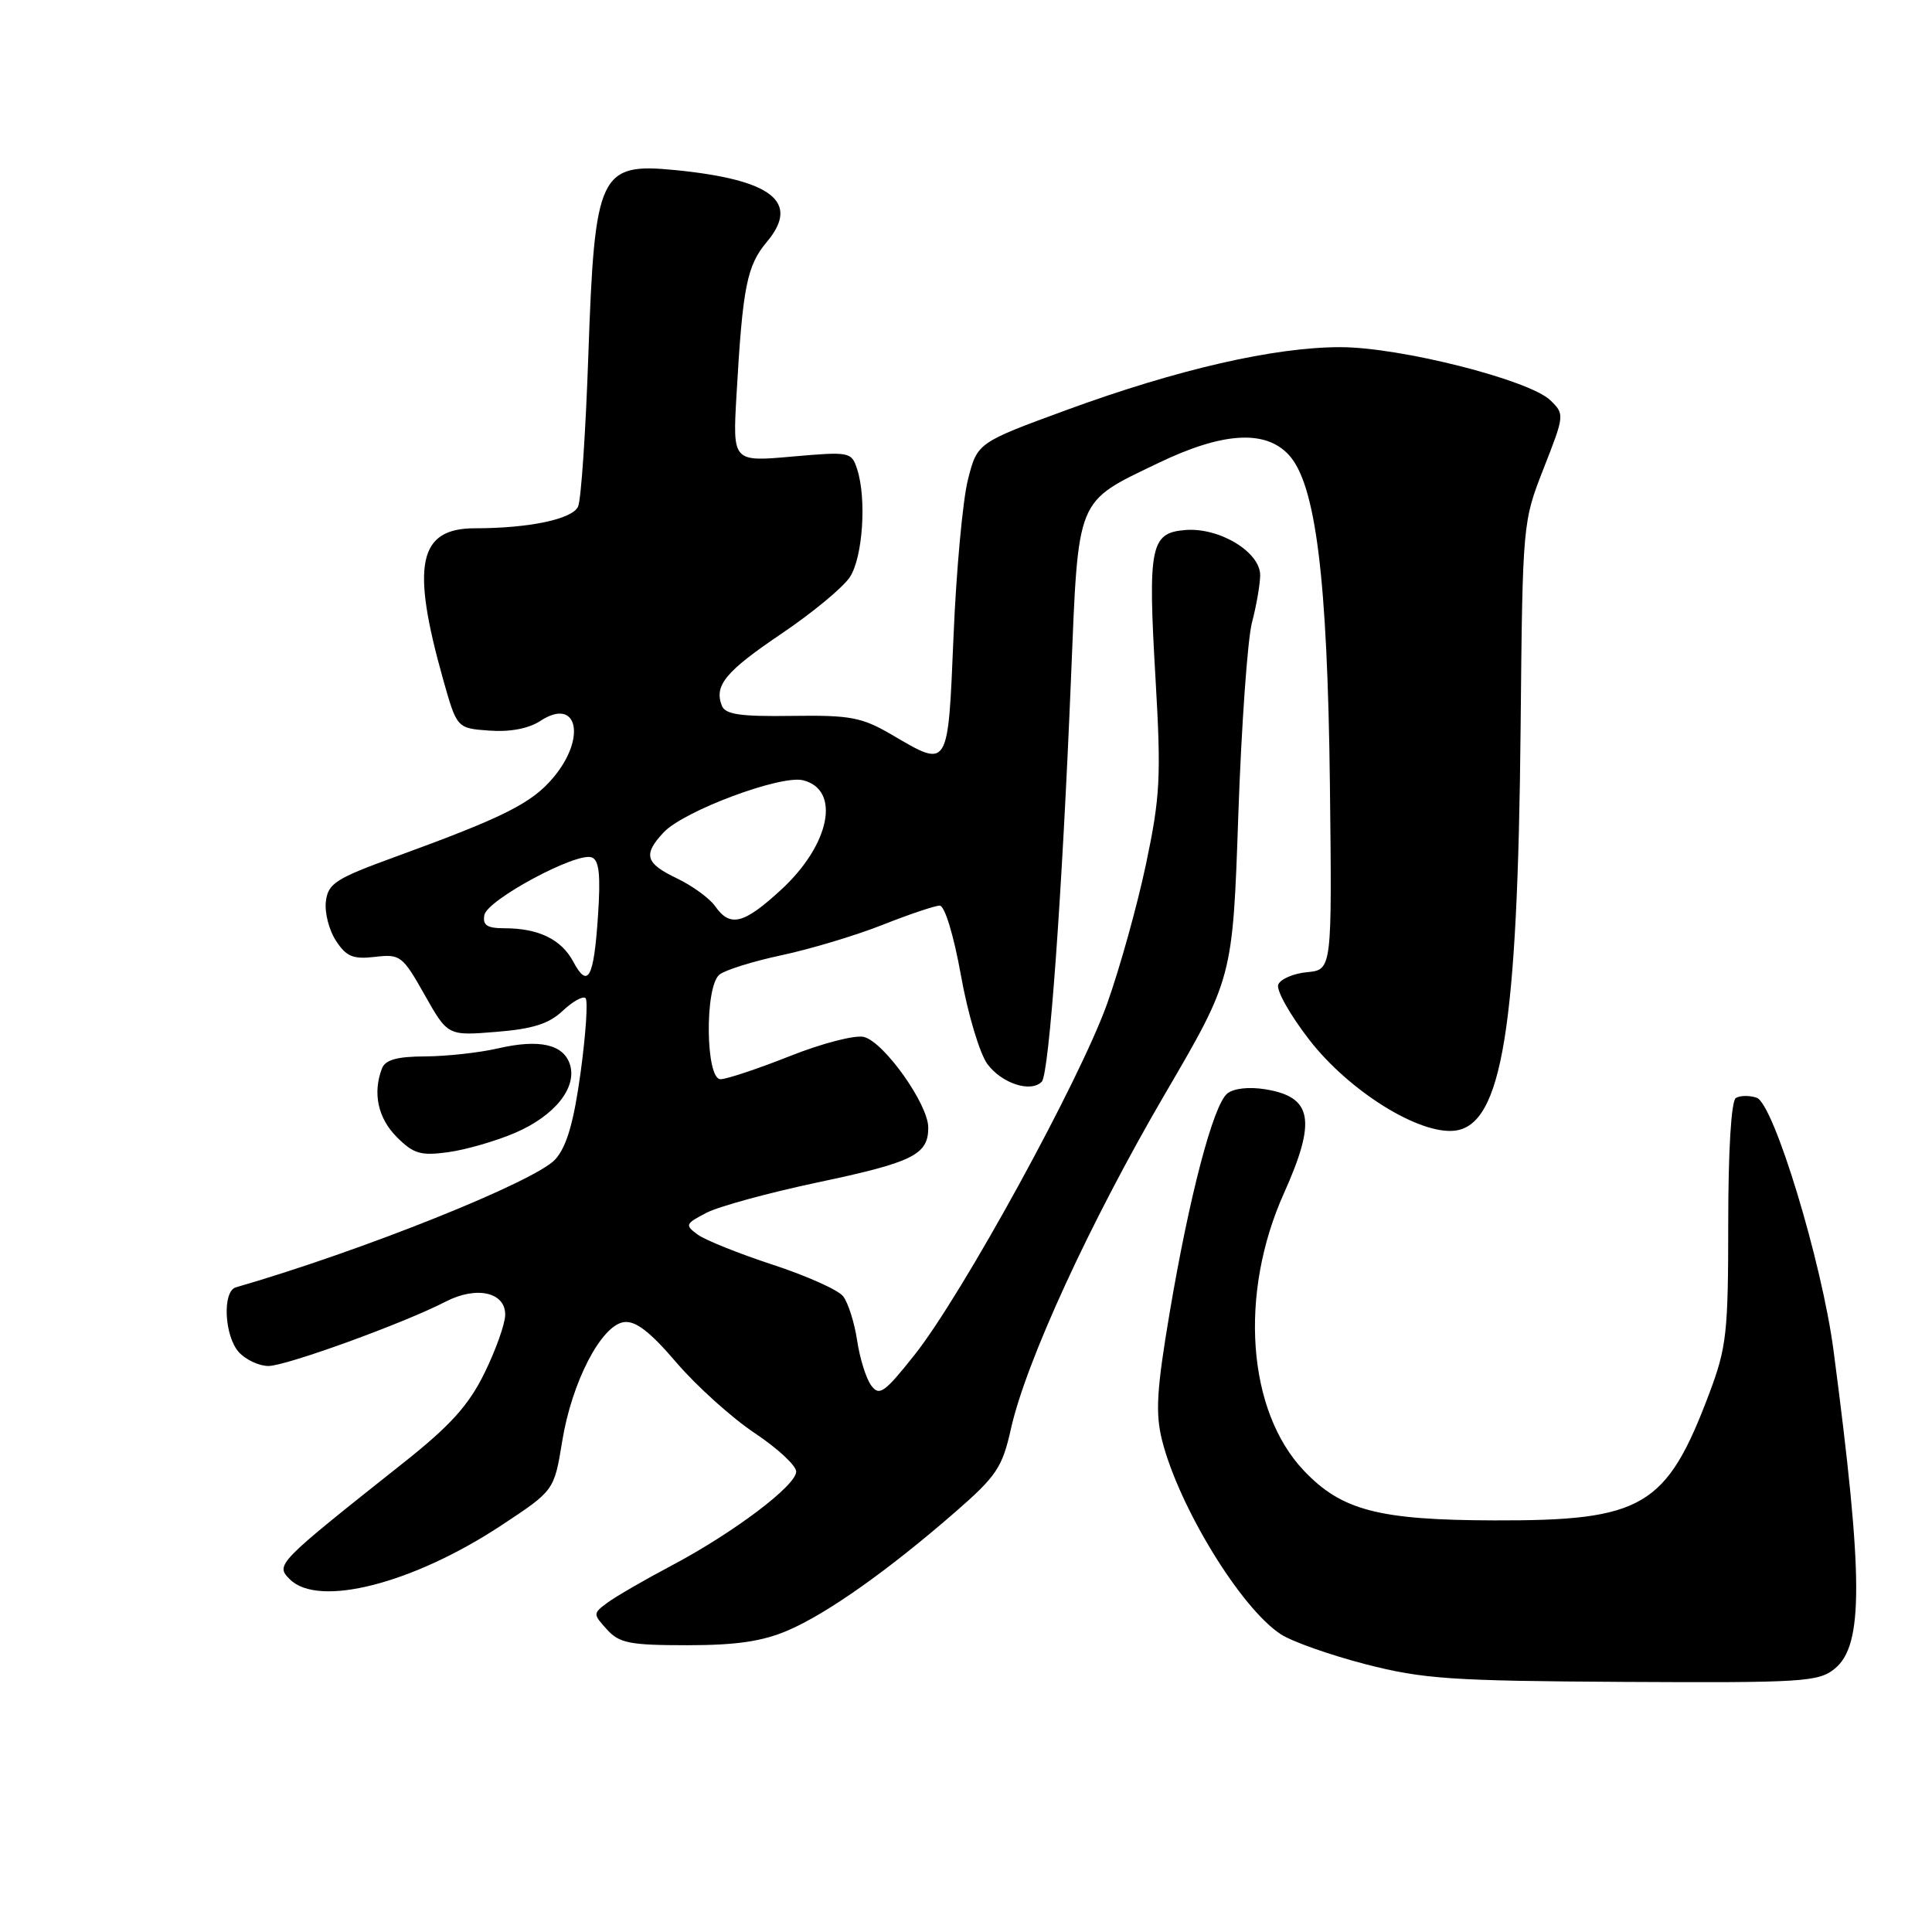<?xml version="1.0" encoding="UTF-8" standalone="no"?>
<!DOCTYPE svg PUBLIC "-//W3C//DTD SVG 1.1//EN" "http://www.w3.org/Graphics/SVG/1.1/DTD/svg11.dtd" >
<svg xmlns="http://www.w3.org/2000/svg" xmlns:xlink="http://www.w3.org/1999/xlink" version="1.1" viewBox="0 0 256 256">
 <g >
 <path fill="currentColor"
d=" M 243.10 221.12 C 246.94 218.01 246.92 209.14 242.96 179.00 C 241.42 167.24 235.02 146.19 232.76 145.45 C 231.80 145.13 230.56 145.15 230.01 145.49 C 229.40 145.87 229.00 152.41 229.00 162.04 C 229.00 176.60 228.79 178.52 226.49 184.63 C 220.82 199.68 217.71 201.52 198.00 201.46 C 182.69 201.42 177.78 200.14 172.79 194.89 C 165.26 186.98 164.13 171.46 170.13 158.11 C 174.46 148.46 173.91 145.35 167.68 144.34 C 165.49 143.98 163.45 144.21 162.61 144.91 C 160.75 146.45 157.59 158.49 154.98 173.97 C 153.26 184.17 153.08 187.25 153.98 190.85 C 156.21 199.67 164.40 213.07 169.70 216.54 C 171.19 217.52 176.25 219.30 180.95 220.52 C 188.58 222.48 192.25 222.73 215.14 222.86 C 238.86 222.99 240.95 222.86 243.10 221.12 Z  M 104.40 216.04 C 109.60 213.81 117.70 208.08 126.59 200.34 C 132.03 195.60 132.81 194.45 133.95 189.34 C 135.94 180.43 144.44 161.96 154.31 145.05 C 163.34 129.60 163.34 129.60 164.08 108.05 C 164.49 96.20 165.31 84.70 165.89 82.50 C 166.47 80.30 166.96 77.48 166.98 76.24 C 167.01 73.16 161.59 69.87 157.07 70.23 C 152.43 70.60 152.08 72.36 153.12 90.06 C 153.87 102.95 153.73 105.57 151.85 114.50 C 150.69 120.00 148.37 128.32 146.70 133.00 C 143.04 143.23 127.51 171.55 121.19 179.52 C 117.18 184.57 116.51 185.04 115.43 183.57 C 114.76 182.66 113.92 179.97 113.57 177.59 C 113.21 175.21 112.37 172.59 111.71 171.75 C 111.04 170.91 106.85 169.04 102.39 167.58 C 97.94 166.12 93.46 164.33 92.45 163.59 C 90.73 162.33 90.80 162.16 93.61 160.70 C 95.25 159.85 101.87 158.05 108.32 156.68 C 120.99 154.01 123.00 153.01 123.00 149.41 C 123.00 146.32 117.14 138.07 114.47 137.40 C 113.31 137.11 108.90 138.25 104.66 139.94 C 100.42 141.62 96.28 143.00 95.47 143.00 C 93.49 143.00 93.36 130.78 95.32 129.15 C 96.05 128.54 99.77 127.38 103.57 126.57 C 107.38 125.76 113.40 123.95 116.94 122.55 C 120.48 121.15 123.89 120.00 124.52 120.00 C 125.18 120.00 126.38 123.94 127.33 129.25 C 128.24 134.35 129.82 139.62 130.84 141.00 C 132.75 143.57 136.60 144.82 138.04 143.33 C 139.02 142.34 140.74 118.47 141.92 89.70 C 142.91 65.63 142.49 66.65 153.47 61.36 C 161.96 57.27 167.63 56.90 170.75 60.25 C 174.34 64.09 175.90 76.59 176.22 104.00 C 176.50 128.50 176.50 128.50 173.19 128.82 C 171.37 128.99 169.65 129.74 169.37 130.47 C 169.09 131.21 170.95 134.51 173.52 137.82 C 178.77 144.58 188.04 150.36 192.76 149.82 C 199.02 149.09 201.11 136.30 201.49 96.34 C 201.75 69.24 201.76 69.16 204.55 62.04 C 207.31 55.01 207.33 54.88 205.43 53.04 C 202.62 50.33 185.51 46.00 177.60 46.00 C 168.85 46.00 156.07 48.93 141.42 54.29 C 129.50 58.66 129.50 58.66 128.25 63.58 C 127.57 66.29 126.71 75.59 126.35 84.25 C 125.60 102.03 125.75 101.80 118.19 97.37 C 114.20 95.04 112.72 94.75 104.95 94.86 C 98.04 94.96 96.09 94.67 95.64 93.49 C 94.61 90.81 96.15 88.96 103.62 83.92 C 107.67 81.18 111.72 77.83 112.61 76.47 C 114.33 73.85 114.85 66.07 113.57 62.15 C 112.83 59.87 112.59 59.83 104.94 60.50 C 97.08 61.20 97.08 61.20 97.59 52.35 C 98.41 37.97 98.96 35.21 101.62 32.04 C 106.06 26.76 102.30 23.81 89.50 22.54 C 79.43 21.55 78.80 22.89 77.96 47.00 C 77.61 57.17 77.00 66.23 76.60 67.12 C 75.86 68.79 70.11 70.00 62.93 70.00 C 55.44 70.00 54.43 74.80 58.71 90.00 C 60.54 96.50 60.54 96.50 64.85 96.81 C 67.59 97.01 70.06 96.54 71.61 95.52 C 76.52 92.30 77.76 97.76 73.31 103.04 C 70.45 106.44 66.78 108.28 52.50 113.49 C 44.47 116.41 43.47 117.05 43.18 119.45 C 43.00 120.92 43.60 123.27 44.52 124.66 C 45.89 126.76 46.79 127.13 49.69 126.79 C 53.03 126.40 53.34 126.63 56.26 131.81 C 59.33 137.25 59.33 137.25 65.73 136.73 C 70.56 136.35 72.74 135.66 74.56 133.94 C 75.90 132.68 77.26 131.93 77.59 132.26 C 77.92 132.59 77.63 137.00 76.94 142.06 C 76.03 148.71 75.10 151.91 73.59 153.61 C 70.99 156.53 47.92 165.77 31.25 170.58 C 29.44 171.10 29.72 177.03 31.65 179.17 C 32.57 180.18 34.33 181.00 35.57 181.00 C 37.91 181.00 53.53 175.33 59.06 172.47 C 63.16 170.35 67.02 171.23 66.94 174.27 C 66.90 175.50 65.66 178.97 64.17 181.99 C 62.09 186.22 59.64 188.93 53.48 193.81 C 36.59 207.21 36.47 207.33 38.41 209.27 C 42.20 213.05 54.72 209.85 66.46 202.10 C 73.43 197.50 73.43 197.50 74.49 191.00 C 75.76 183.15 79.65 175.63 82.66 175.19 C 84.21 174.97 86.12 176.44 89.64 180.56 C 92.31 183.67 96.97 187.87 100.00 189.89 C 103.03 191.91 105.50 194.20 105.50 194.99 C 105.50 196.84 97.24 203.07 89.00 207.44 C 85.42 209.33 81.61 211.54 80.51 212.35 C 78.56 213.79 78.56 213.86 80.42 215.91 C 82.06 217.73 83.45 218.00 91.07 218.00 C 97.55 218.00 101.03 217.49 104.40 216.04 Z  M 68.25 150.11 C 73.49 147.86 76.49 144.12 75.52 141.05 C 74.66 138.37 71.47 137.65 65.97 138.92 C 63.51 139.49 59.19 139.96 56.36 139.98 C 52.61 139.99 51.05 140.43 50.61 141.58 C 49.36 144.84 50.08 148.17 52.58 150.67 C 54.80 152.89 55.75 153.17 59.39 152.67 C 61.72 152.35 65.71 151.20 68.25 150.11 Z  M 75.95 127.41 C 74.38 124.47 71.35 123.00 66.86 123.00 C 64.54 123.00 63.93 122.60 64.18 121.25 C 64.55 119.23 76.44 112.85 78.41 113.61 C 79.39 113.98 79.60 115.94 79.24 121.30 C 78.69 129.64 77.91 131.08 75.95 127.41 Z  M 94.77 120.09 C 94.04 119.04 91.76 117.38 89.72 116.40 C 85.51 114.39 85.17 113.26 87.93 110.30 C 90.58 107.46 103.45 102.65 106.41 103.39 C 111.44 104.65 109.99 111.91 103.53 117.87 C 98.55 122.46 96.75 122.91 94.77 120.09 Z "/>
</g>
</svg>